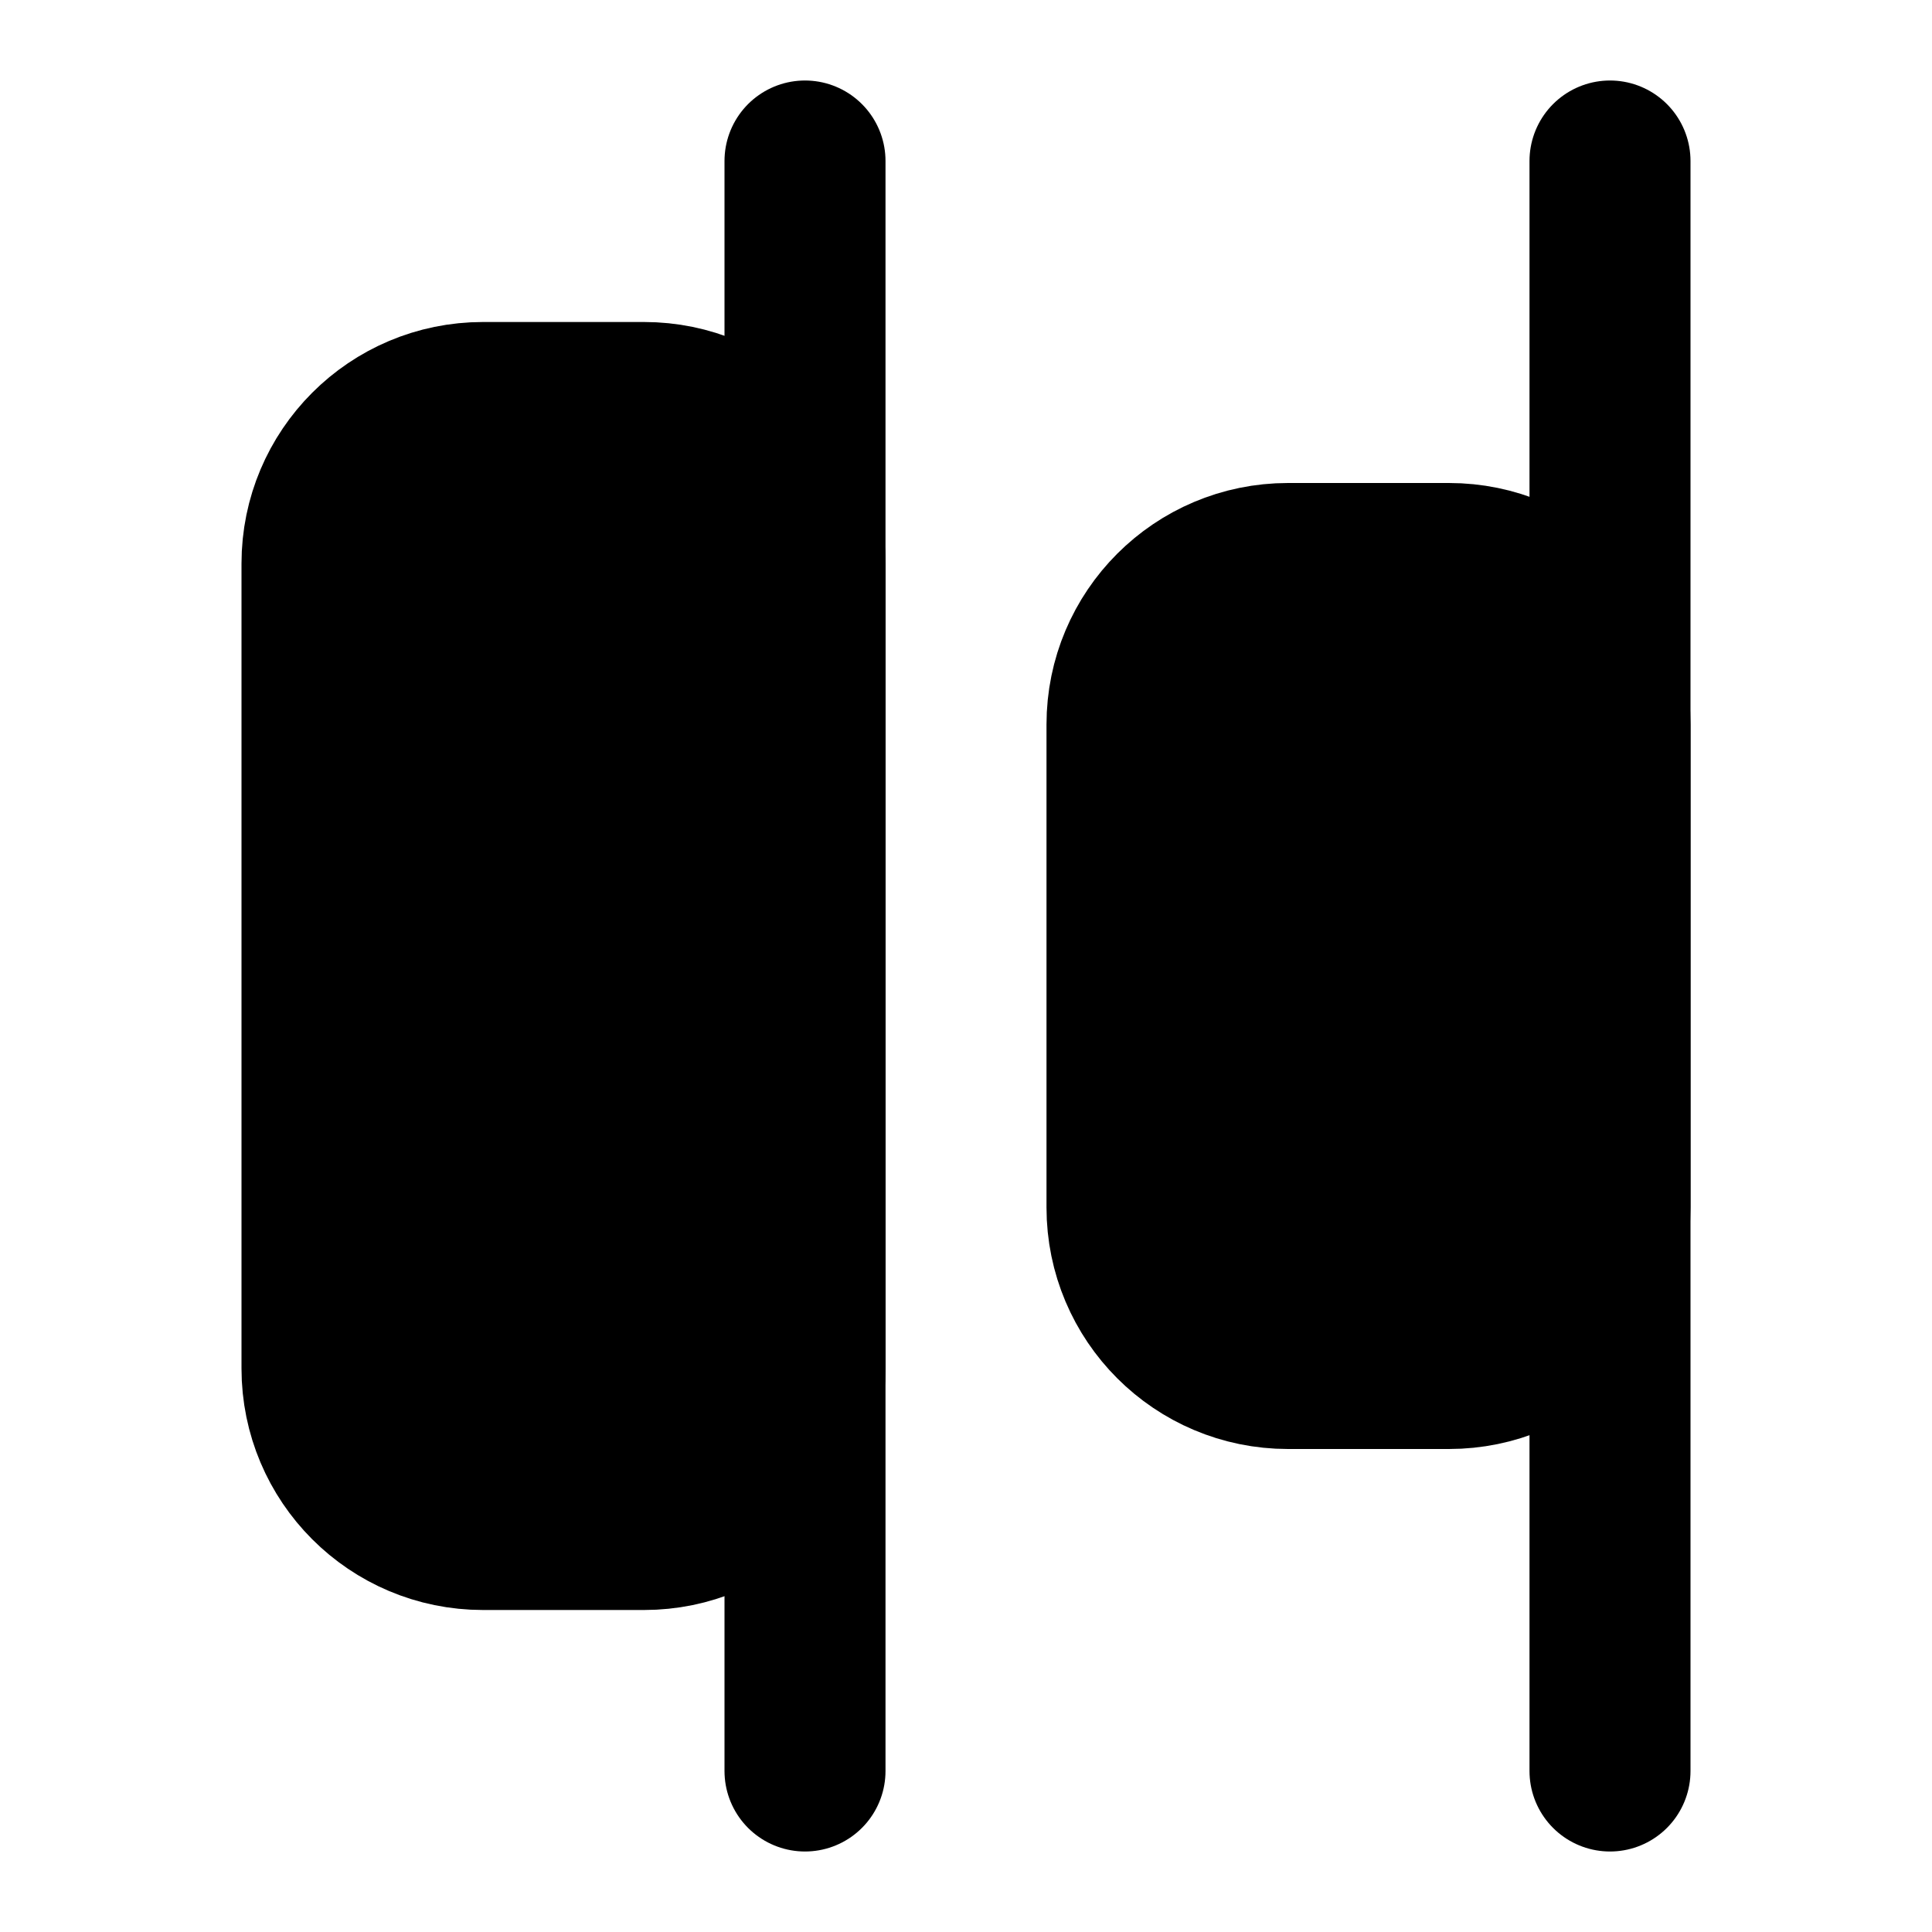 <svg width="24" height="24" viewBox="0 0 24 24" fill="black" xmlns="http://www.w3.org/2000/svg">
    <path
        d="M8 5H6C4.895 5 4 5.895 4 7V17C4 18.105 4.895 19 6 19H8C9.105 19 10 18.105 10 17V7C10 5.895 9.105 5 8 5Z"
        stroke="black" stroke-width="2" stroke-linecap="round" stroke-linejoin="round" />
    <path
        d="M18 7H16C14.895 7 14 7.895 14 9V15C14 16.105 14.895 17 16 17H18C19.105 17 20 16.105 20 15V9C20 7.895 19.105 7 18 7Z"
        stroke="black" stroke-width="2" stroke-linecap="round" stroke-linejoin="round" />
    <path d="M10 2V22" stroke="black" stroke-width="2" stroke-linecap="round"
        stroke-linejoin="round" />
    <path d="M20 2V22" stroke="black" stroke-width="2" stroke-linecap="round"
        stroke-linejoin="round" />
</svg>